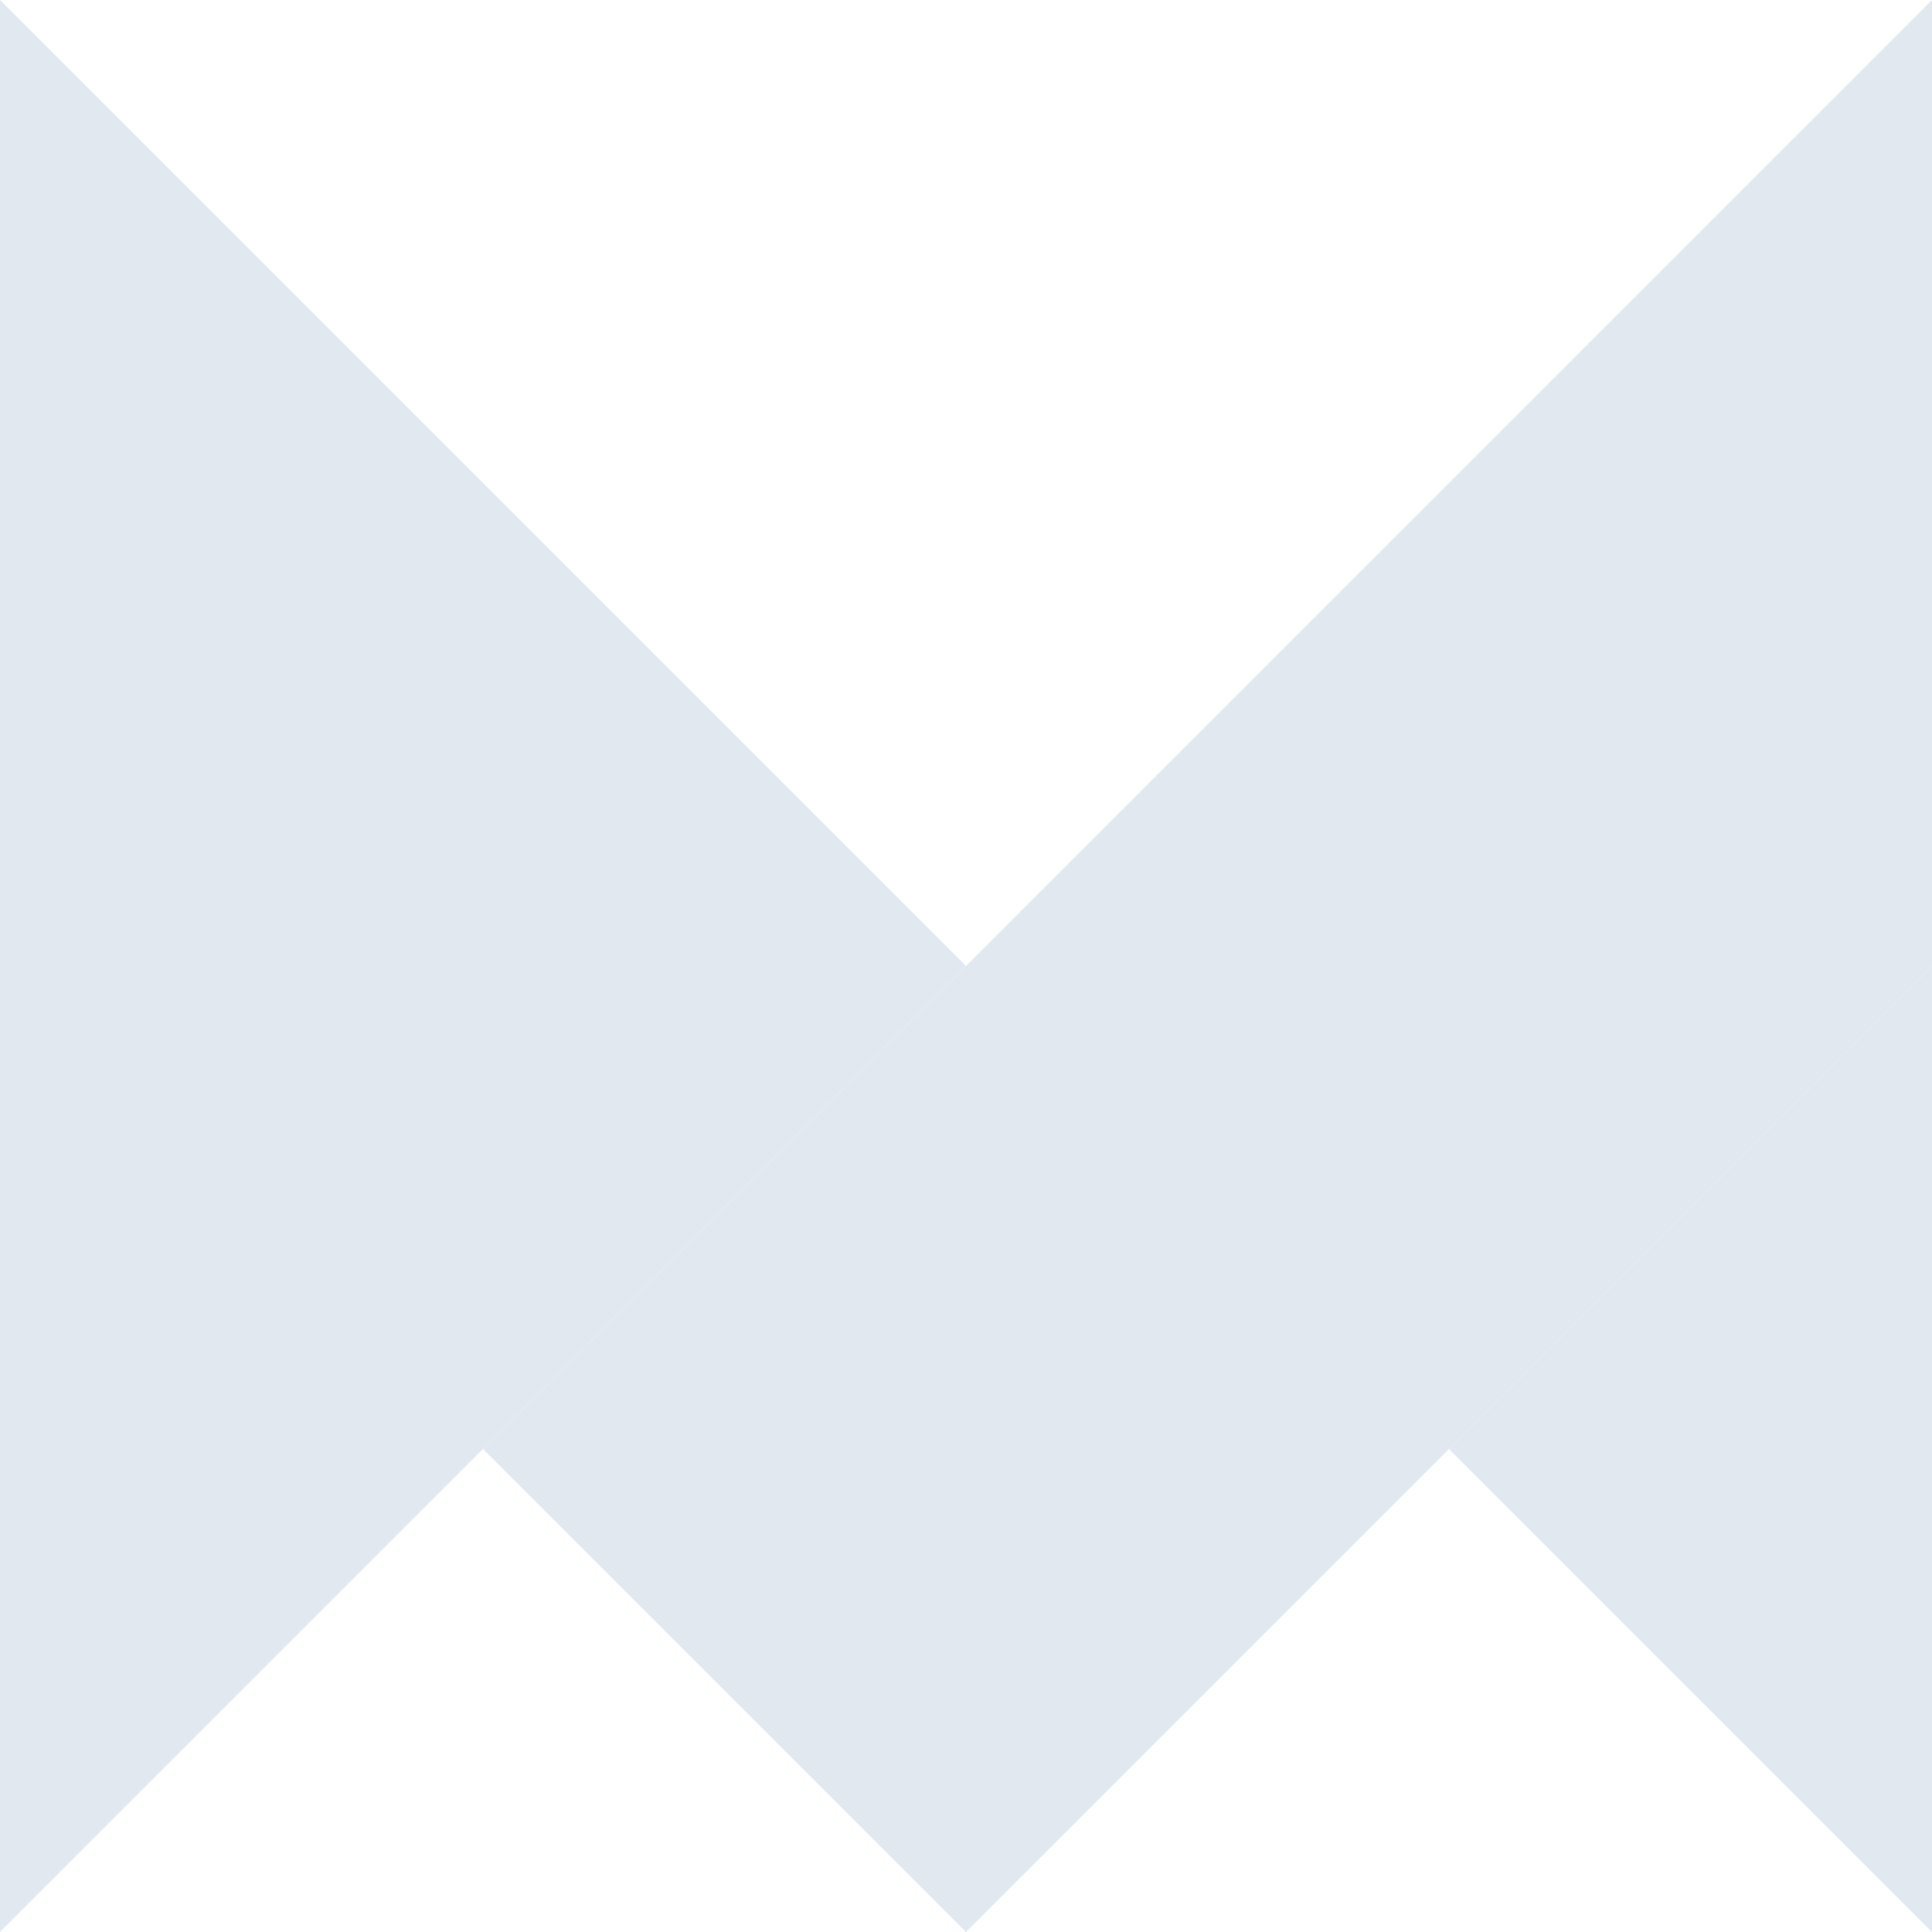 <svg xmlns="http://www.w3.org/2000/svg" height="250" viewBox="3.7 3.7 43.6 43.6" width="250"><path d="m47.3 3.7v21.8l-10.9 10.9-10.9 10.9-10.9-10.9 10.9-10.9v.1-.1z" fill="#e2e8f0"/><path d="m47.3 25.5v21.8l-10.9-10.9z" fill="#e2e8f0"/><path d="m25.5 25.5-10.9 10.9-10.9 10.9v-43.6l10.9 10.9z" fill="#e2e8f0"/></svg>